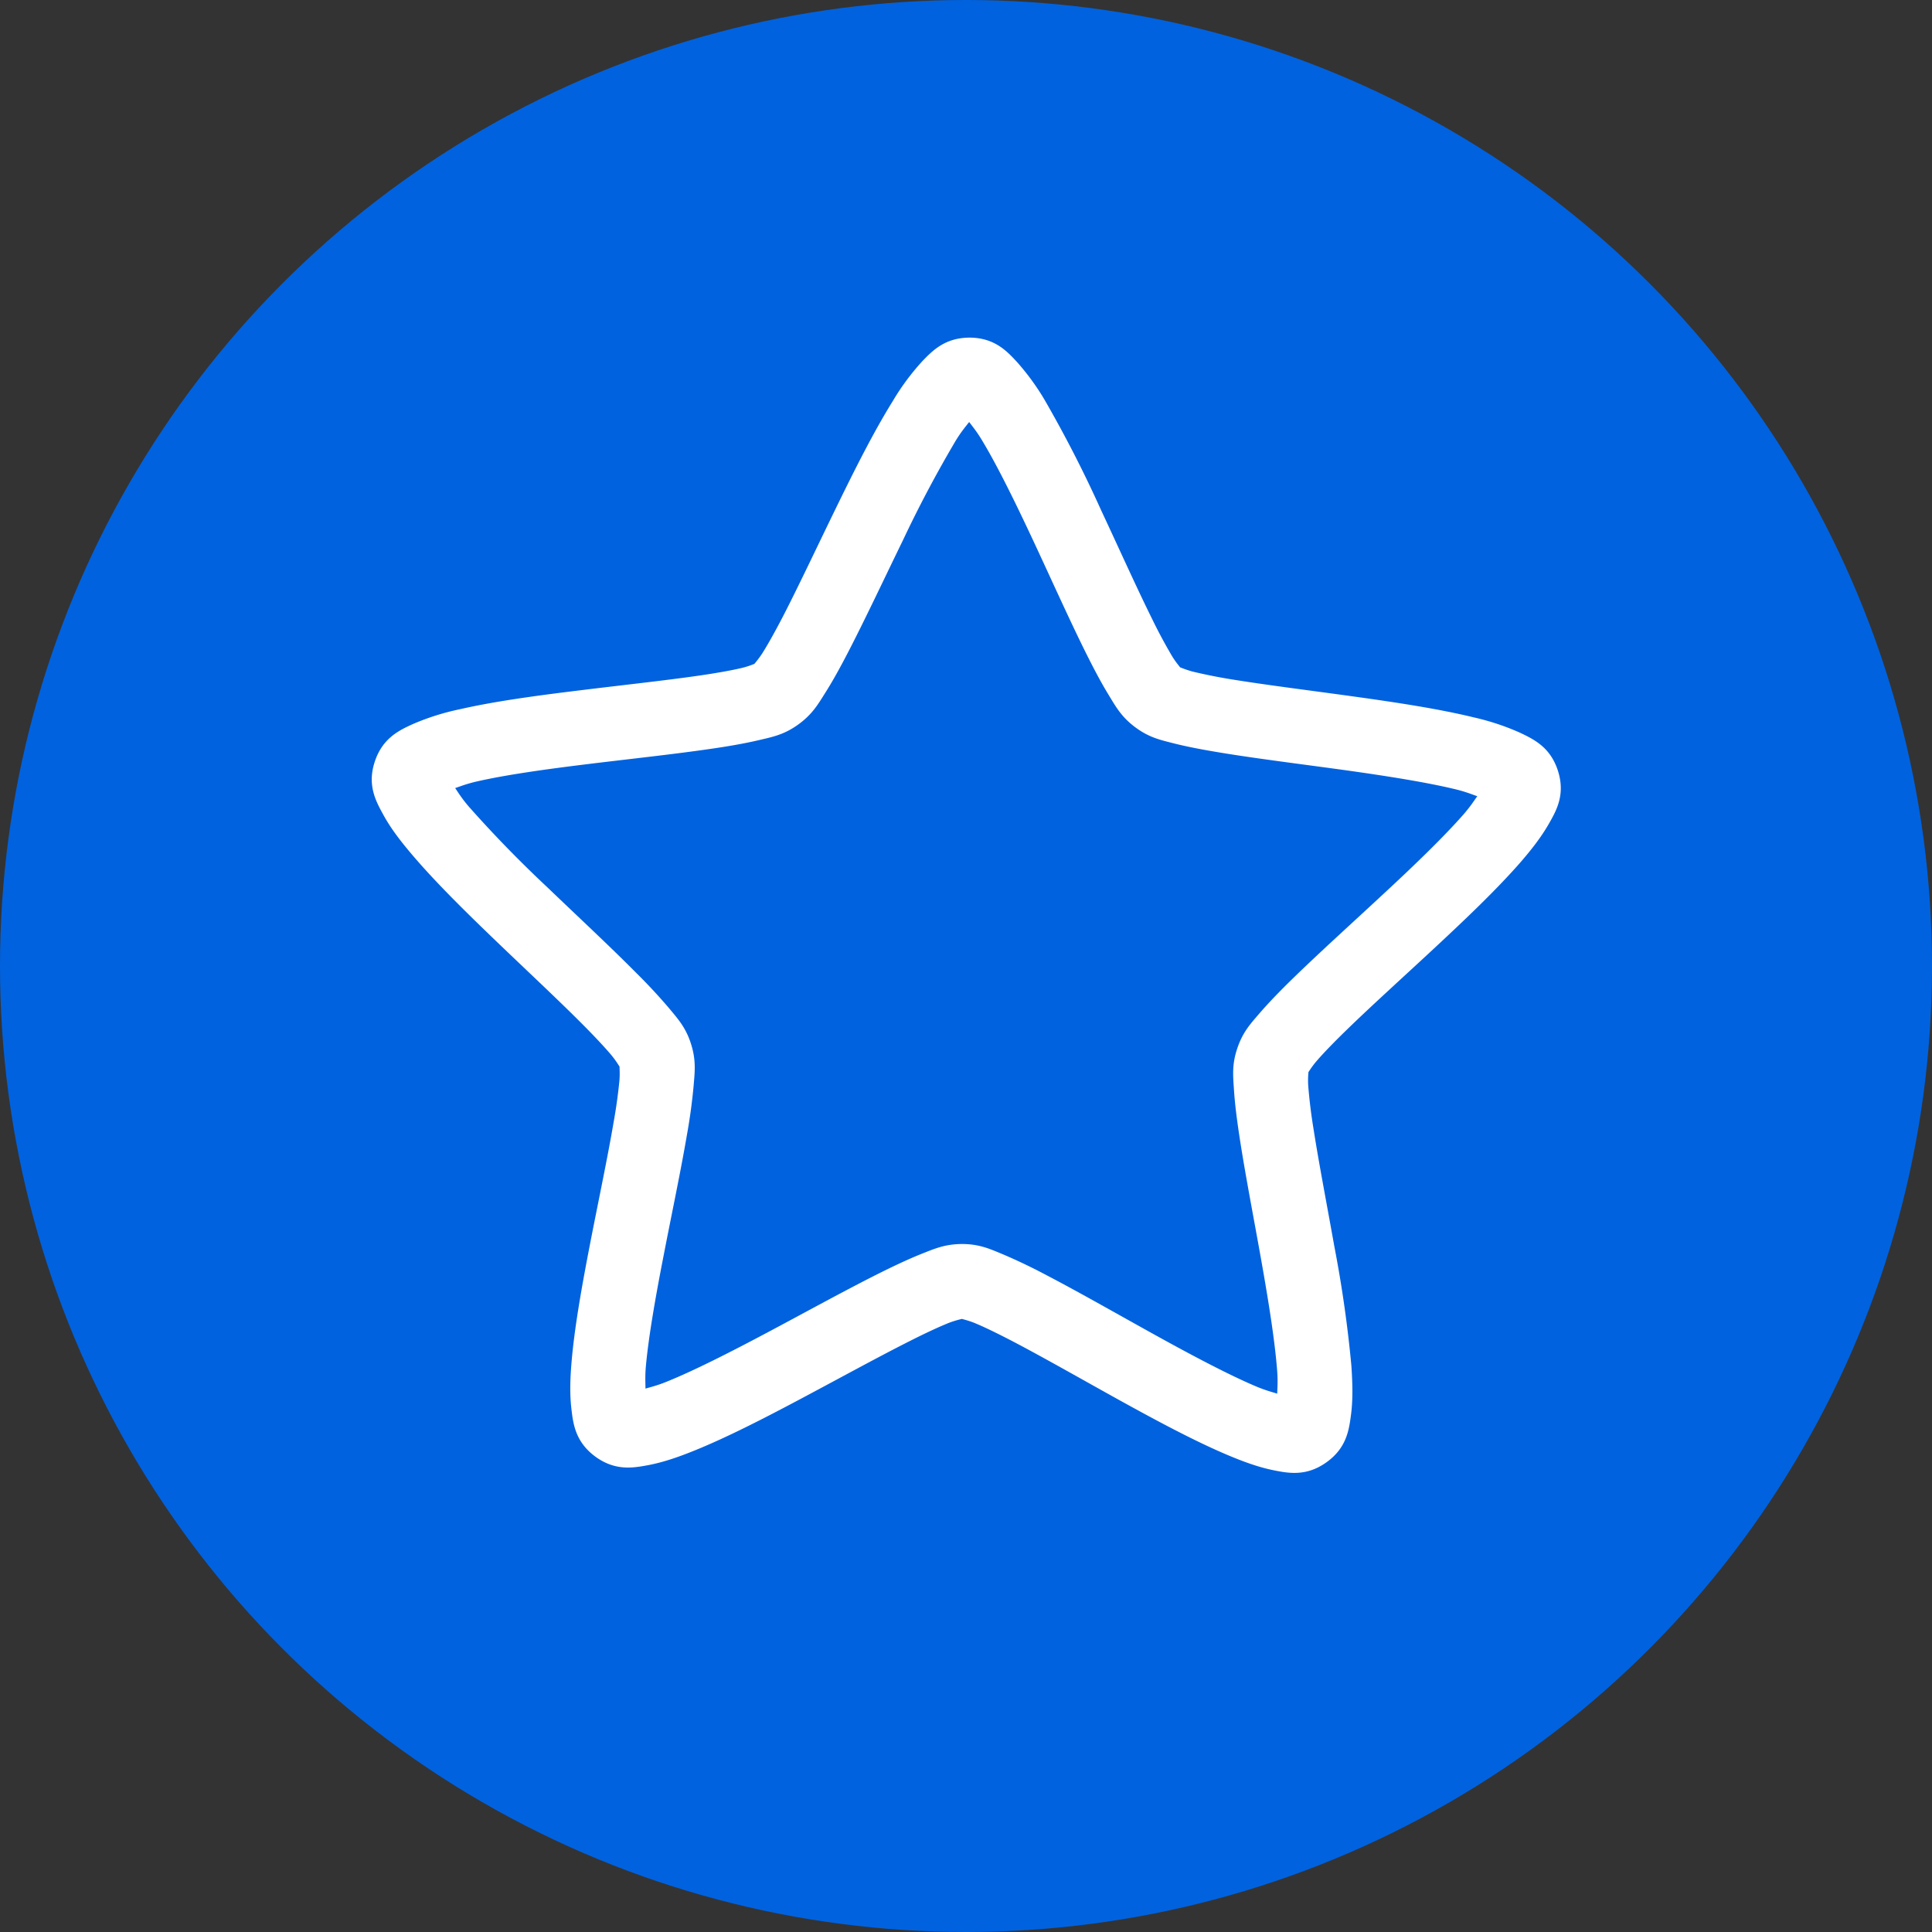 <svg xmlns="http://www.w3.org/2000/svg" width="26" height="26" id="star"><rect width="100%" height="100%" fill="#333333" stroke="none"/><g fill="#fff" transform="translate(5 -1031.362)"><circle cx="8" cy="1044.362" r="13" fill="#0062DF" fill-rule="evenodd"></circle><path style="line-height:normal;text-indent:0;text-align:start;text-decoration-line:none;text-decoration-style:solid;text-decoration-color:#000;text-transform:none;block-progression:tb;isolation:auto;mix-blend-mode:normal;marker:none" d="M78.804 1014.566c-.313 0-.471.179-.605.333a3.343 3.343 0 0 0-.366.545c-.237.418-.478.945-.715 1.48-.237.534-.468 1.075-.665 1.496-.099.21-.19.39-.262.516-.043.074-.084.126-.103.152-.029.012-.087.038-.165.058-.132.034-.317.07-.53.104-.427.068-.969.132-1.507.205-.538.072-1.07.151-1.507.261a2.864 2.864 0 0 0-.59.204c-.176.088-.384.194-.483.519-.099.325.01.546.103.733.092.187.214.363.359.551.289.376.671.79 1.062 1.203.39.412.788.82 1.092 1.156.151.167.28.318.367.432.05.067.083.127.1.155 0 .033.005.102-.001.19a7.936 7.936 0 0 1-.074.584c-.072.466-.184 1.051-.288 1.635-.103.583-.199 1.163-.239 1.653-.02.245-.027.466-.005.677.022.212.05.461.3.665.252.203.477.159.668.12.191-.04.381-.112.589-.205.415-.185.893-.456 1.371-.736.478-.28.955-.568 1.34-.781.192-.107.362-.194.489-.25.074-.031.135-.047.164-.055.03.01.09.025.165.059.125.057.294.148.484.257.382.22.855.517 1.329.806.474.288.947.567 1.36.76.206.096.395.172.586.215.19.042.415.09.669-.109.254-.199.285-.448.31-.659.025-.21.02-.432.005-.677a18.65 18.65 0 0 0-.215-1.657c-.095-.586-.198-1.172-.264-1.64a7.942 7.942 0 0 1-.065-.586c-.005-.087 0-.156.003-.19.016-.026.05-.086.102-.152.088-.113.219-.261.373-.426.308-.33.712-.731 1.109-1.137.396-.405.785-.813 1.08-1.183.147-.186.27-.36.366-.545.096-.185.208-.404.114-.731-.095-.327-.301-.436-.476-.528a2.905 2.905 0 0 0-.586-.214c-.435-.117-.967-.206-1.504-.288-.537-.082-1.077-.156-1.503-.231a6.253 6.253 0 0 1-.529-.114c-.077-.022-.135-.049-.163-.06-.019-.027-.06-.08-.101-.154a7.515 7.515 0 0 1-.254-.521c-.191-.424-.414-.97-.643-1.508a17.777 17.777 0 0 0-.693-1.492 3.362 3.362 0 0 0-.359-.55c-.131-.157-.287-.342-.6-.345zm-.009 1.17c.05.073.098.136.162.254.195.355.423.868.648 1.397.225.53.448 1.077.652 1.53.102.225.198.427.294.599.095.172.164.31.34.453.176.143.317.174.495.224.178.049.382.09.609.131.454.081.997.155 1.524.235.528.081 1.041.17 1.408.268.122.033.19.064.27.095-.049.076-.089.145-.17.248-.249.313-.623.71-1.013 1.107-.39.399-.795.801-1.124 1.153-.165.176-.31.34-.43.492-.119.152-.218.267-.287.495-.07.227-.053.384-.041.585.012.2.039.426.074.676.07.498.174 1.087.267 1.662.093.575.175 1.138.203 1.552.009.136.003.217 0 .31-.08-.027-.153-.048-.268-.101-.347-.162-.807-.43-1.272-.713-.466-.284-.94-.582-1.348-.817a7.042 7.042 0 0 0-.559-.296c-.169-.077-.299-.145-.518-.147-.219 0-.35.064-.52.138-.17.075-.358.173-.563.286-.41.227-.89.518-1.36.793-.47.275-.932.534-1.282.69-.116.052-.188.071-.27.097-.001-.093-.006-.174.005-.31.034-.413.124-.975.226-1.548.101-.573.214-1.16.291-1.657a8.72 8.72 0 0 0 .084-.675c.015-.2.034-.357-.032-.586-.066-.229-.163-.345-.28-.5a7.74 7.74 0 0 0-.423-.499c-.323-.358-.723-.767-1.107-1.172a16.142 16.142 0 0 1-.995-1.125c-.081-.105-.12-.174-.167-.251.08-.03.149-.06.27-.091.369-.093.884-.172 1.413-.243.528-.071 1.072-.135 1.527-.208.228-.036.433-.075.611-.121s.32-.075.498-.215.25-.277.347-.447c.098-.17.197-.37.302-.594.21-.449.442-.992.675-1.518a17.34 17.34 0 0 1 .668-1.385c.066-.117.114-.179.166-.252z" color="#000" font-family="sans-serif" font-weight="400" overflow="visible" transform="matrix(1.068 0 0 .971 -76.11 50.762)"></path></g></svg>